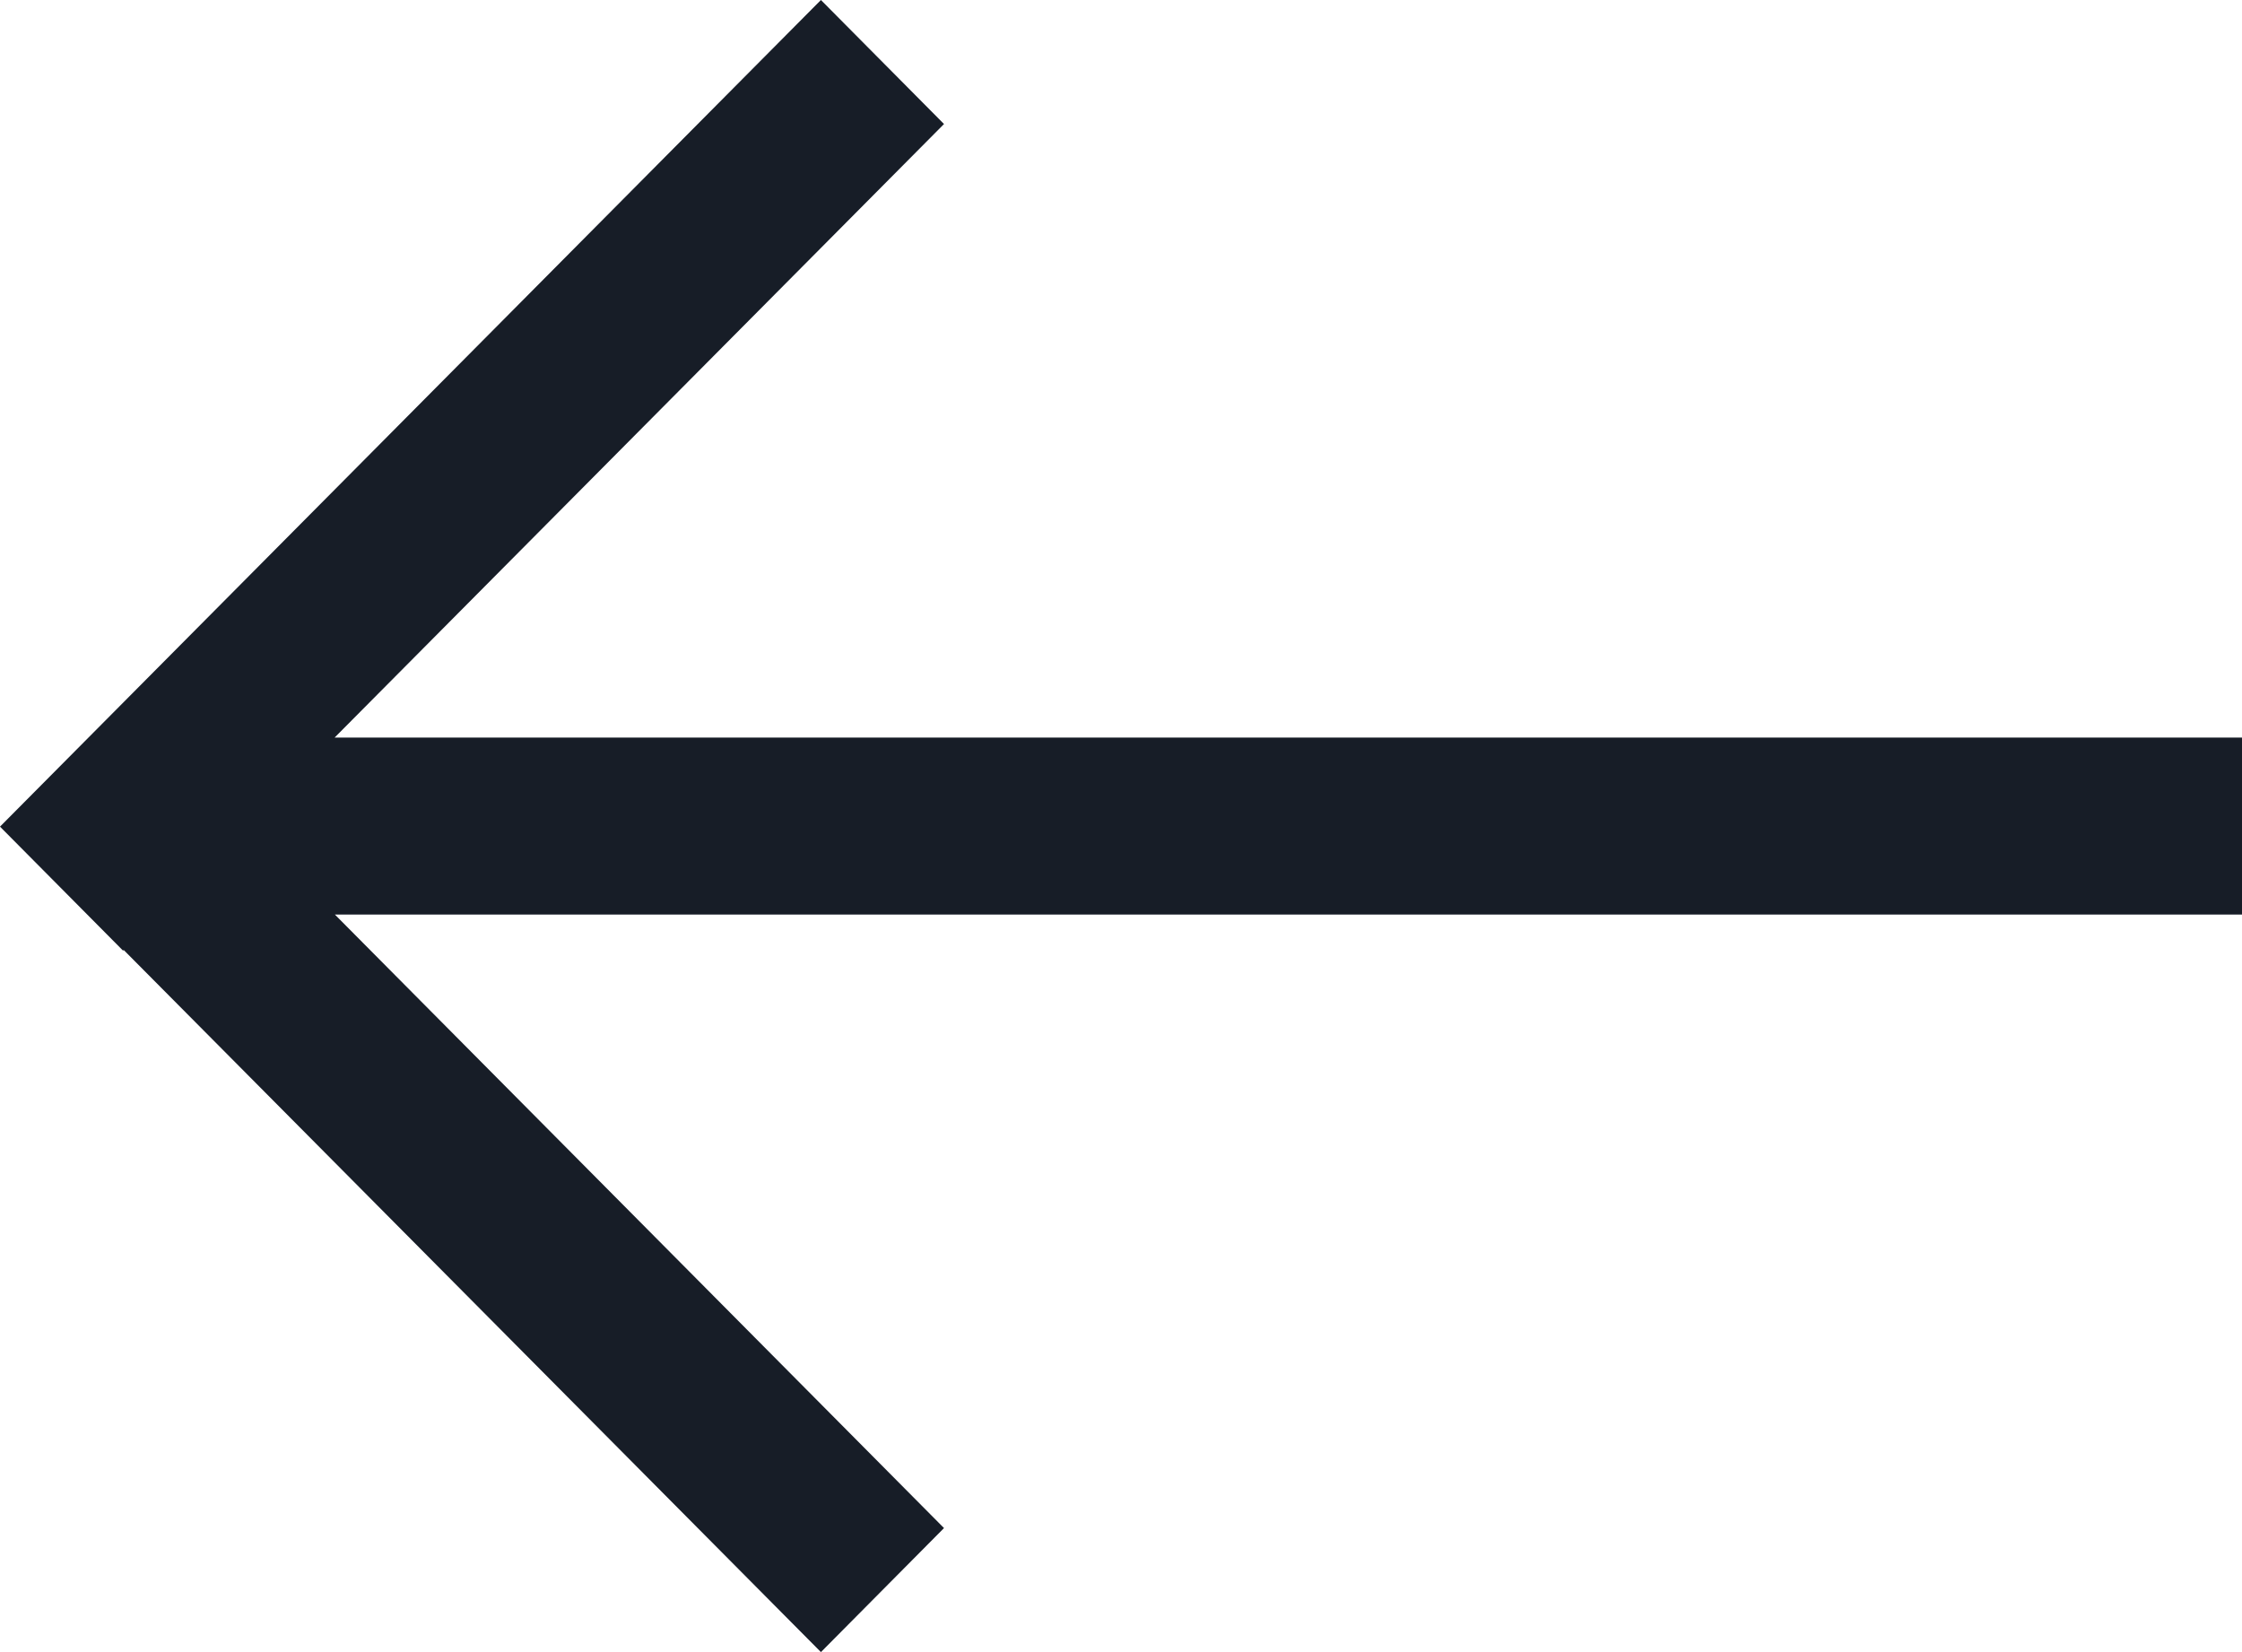 <svg width="19" height="14" viewBox="0 0 19 14" fill="none" xmlns="http://www.w3.org/2000/svg">
<path fill-rule="evenodd" clip-rule="evenodd" d="M6.957 0L8 1.051L2.836 6.25H19V7.75H2.838L8 12.949L6.957 14L1.048 8.05L1.043 8.056L0 7.005L6.957 0Z" fill="#171D27"/>
</svg>
